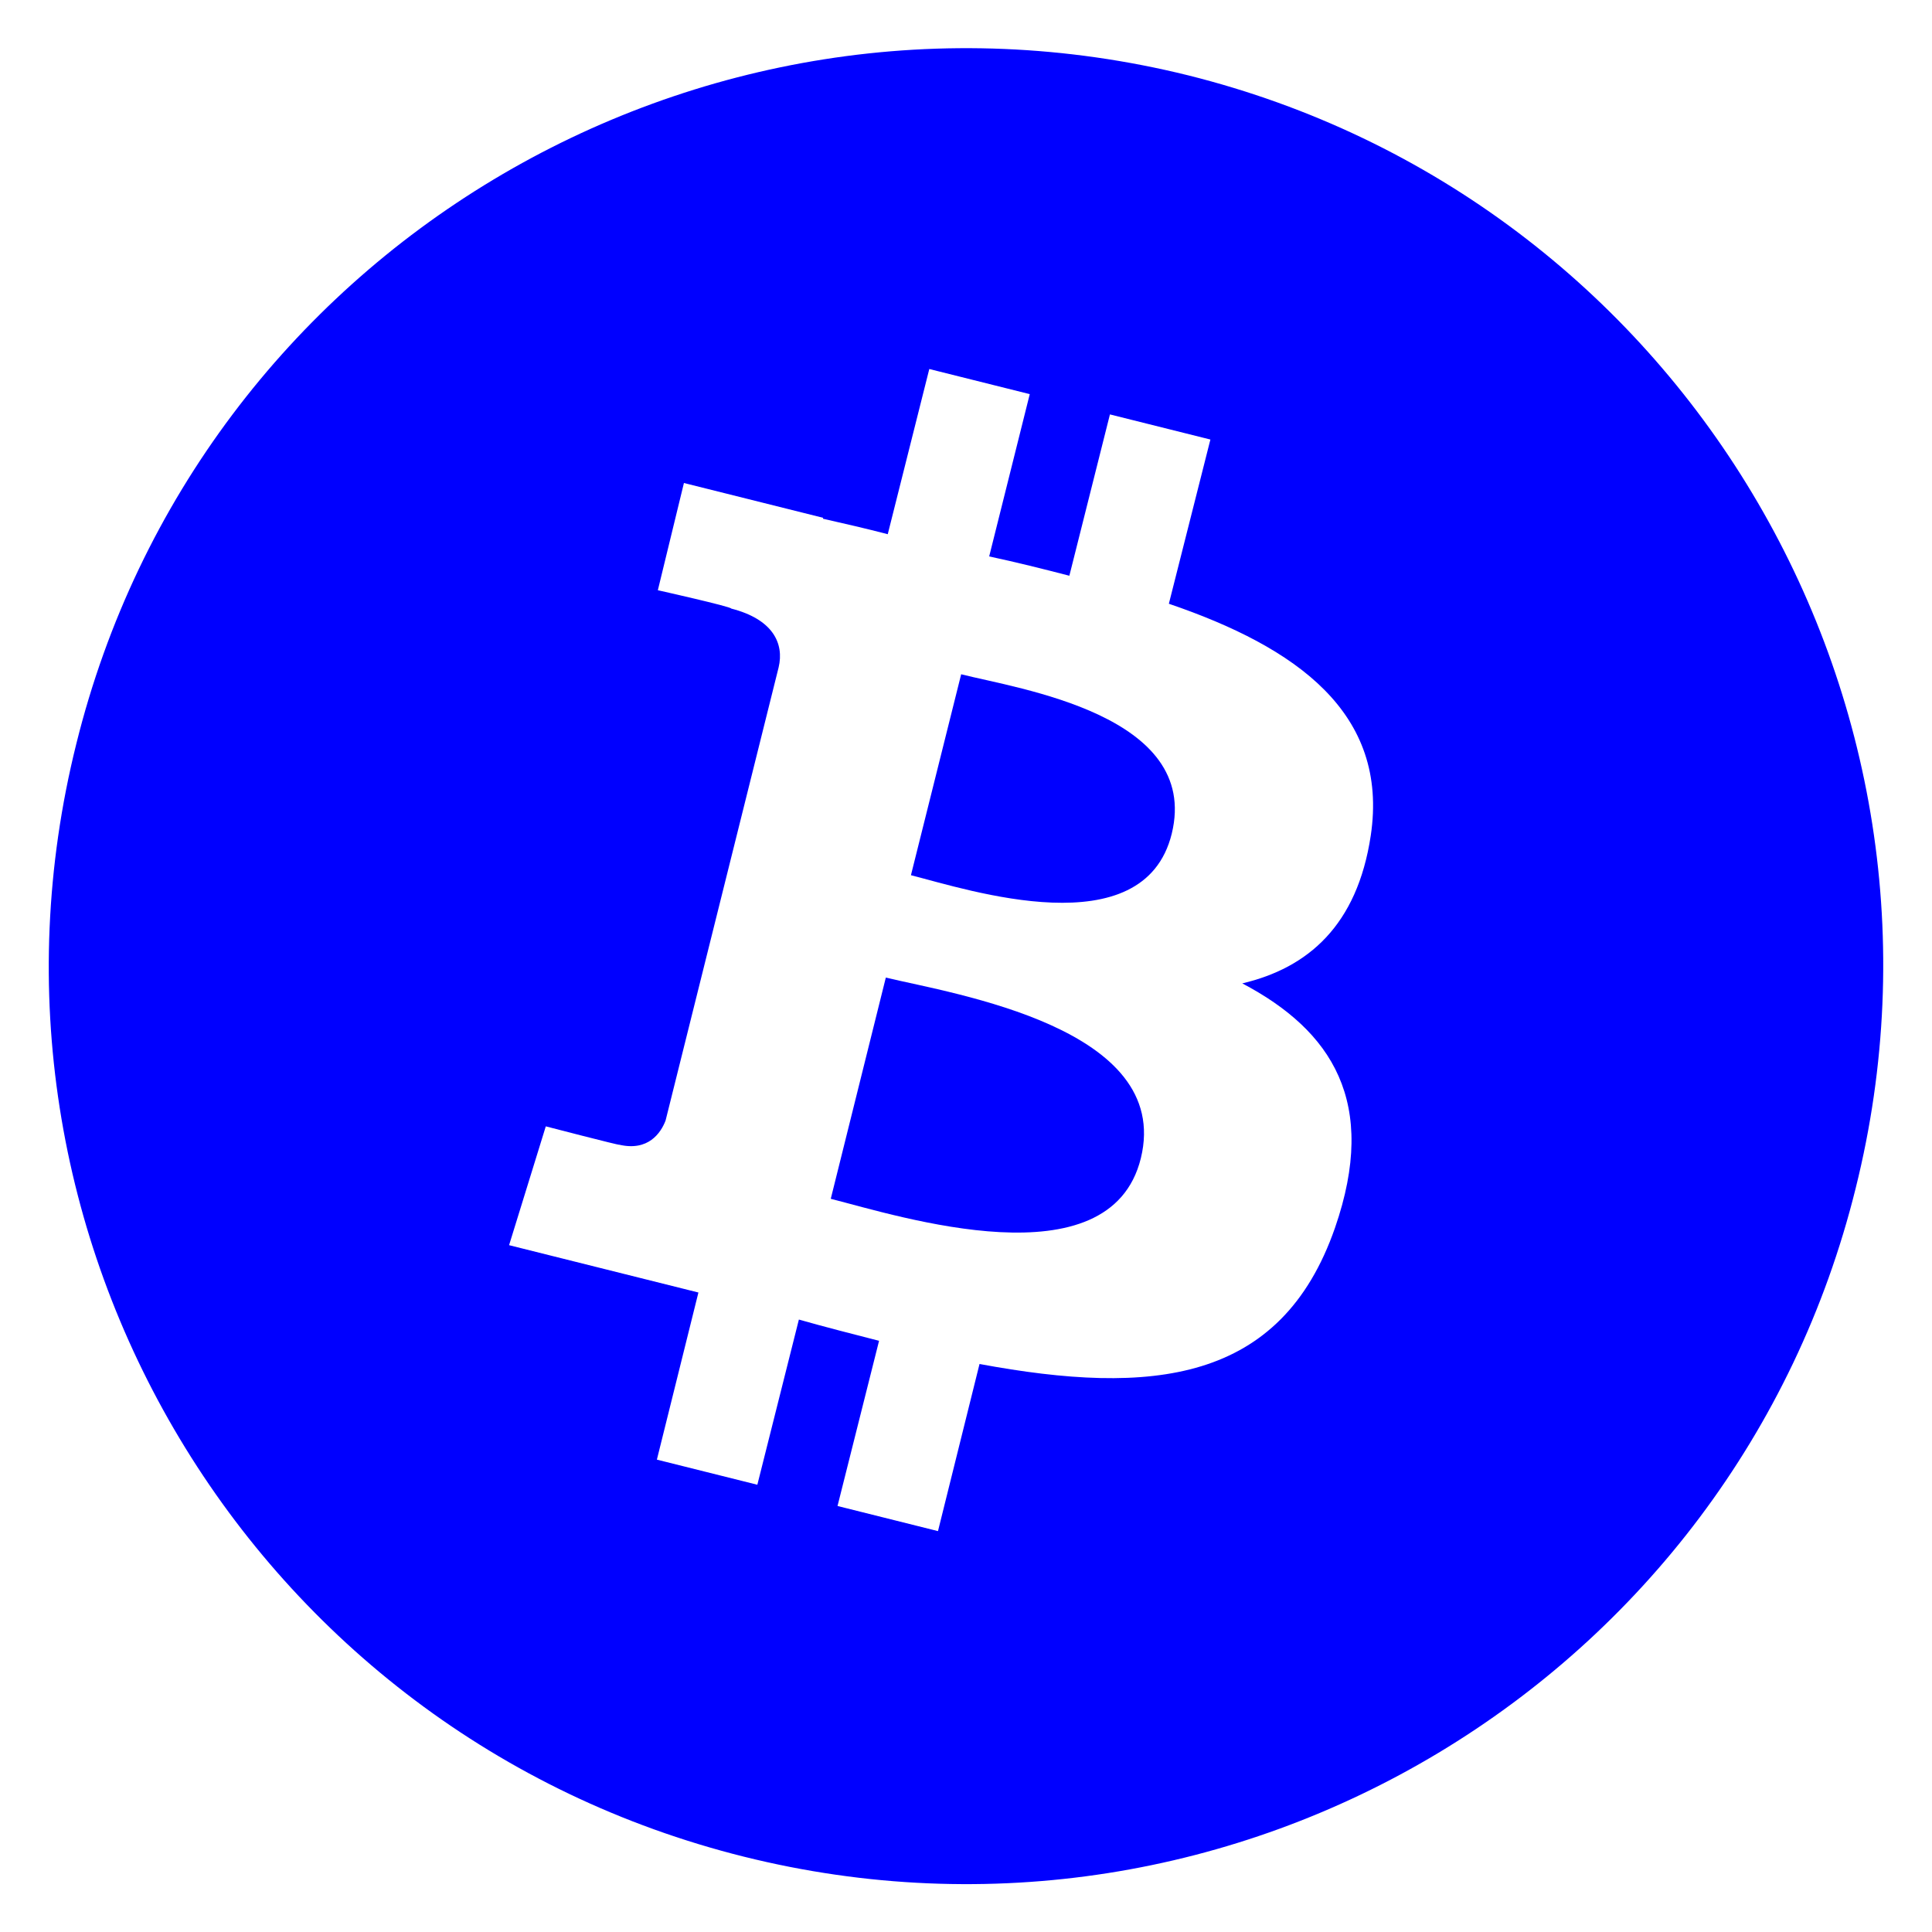 <svg xmlns="http://www.w3.org/2000/svg" id="Livello_1" viewBox="0 0 200 200"><style>.st0{fill:#00f}</style><path d="M118.1 119.9c-3.2 13-25 6-32.1 4.2l5.7-22.9c7.1 1.7 29.7 5.2 26.4 18.7zM121.3 86.3c-2.9 11.8-21.1 5.8-27 4.3l5.2-20.8c5.9 1.5 24.8 4.2 21.8 16.5z" class="st0"/><path d="M123 7.8C72.1-4.8 20.5 26.1 7.9 77-4.8 127.9 26.1 179.5 77 192.2c50.9 12.7 102.5-18.3 115.1-69.2C204.8 72.1 173.9 20.5 123 7.8zm18.9 78.7c-1.4 9.3-6.5 13.7-13.3 15.3 9.3 4.9 14.1 12.3 9.6 25.3-5.6 16.1-19 17.4-36.8 14.1l-4.3 17.3-10.4-2.6 4.3-17.1c-2.7-.7-5.5-1.4-8.3-2.2l-4.3 17.1-10.4-2.6 4.3-17.3-19.6-4.9 3.8-12.3s7.7 2 7.6 1.9c3 .7 4.3-1.2 4.8-2.5l11.7-46.9c.6-2.5-.6-5-4.9-6.1 0-.2-7.6-1.9-7.6-1.9L70.8 50l14.4 3.6v.1c2.2.5 4.4 1 6.7 1.6l4.3-17.1 10.4 2.6-4.2 16.8c2.8.6 5.6 1.3 8.3 2l4.2-16.7 10.4 2.6-4.3 17c13.2 4.5 22.8 11.3 20.9 24z" class="st0"/></svg>